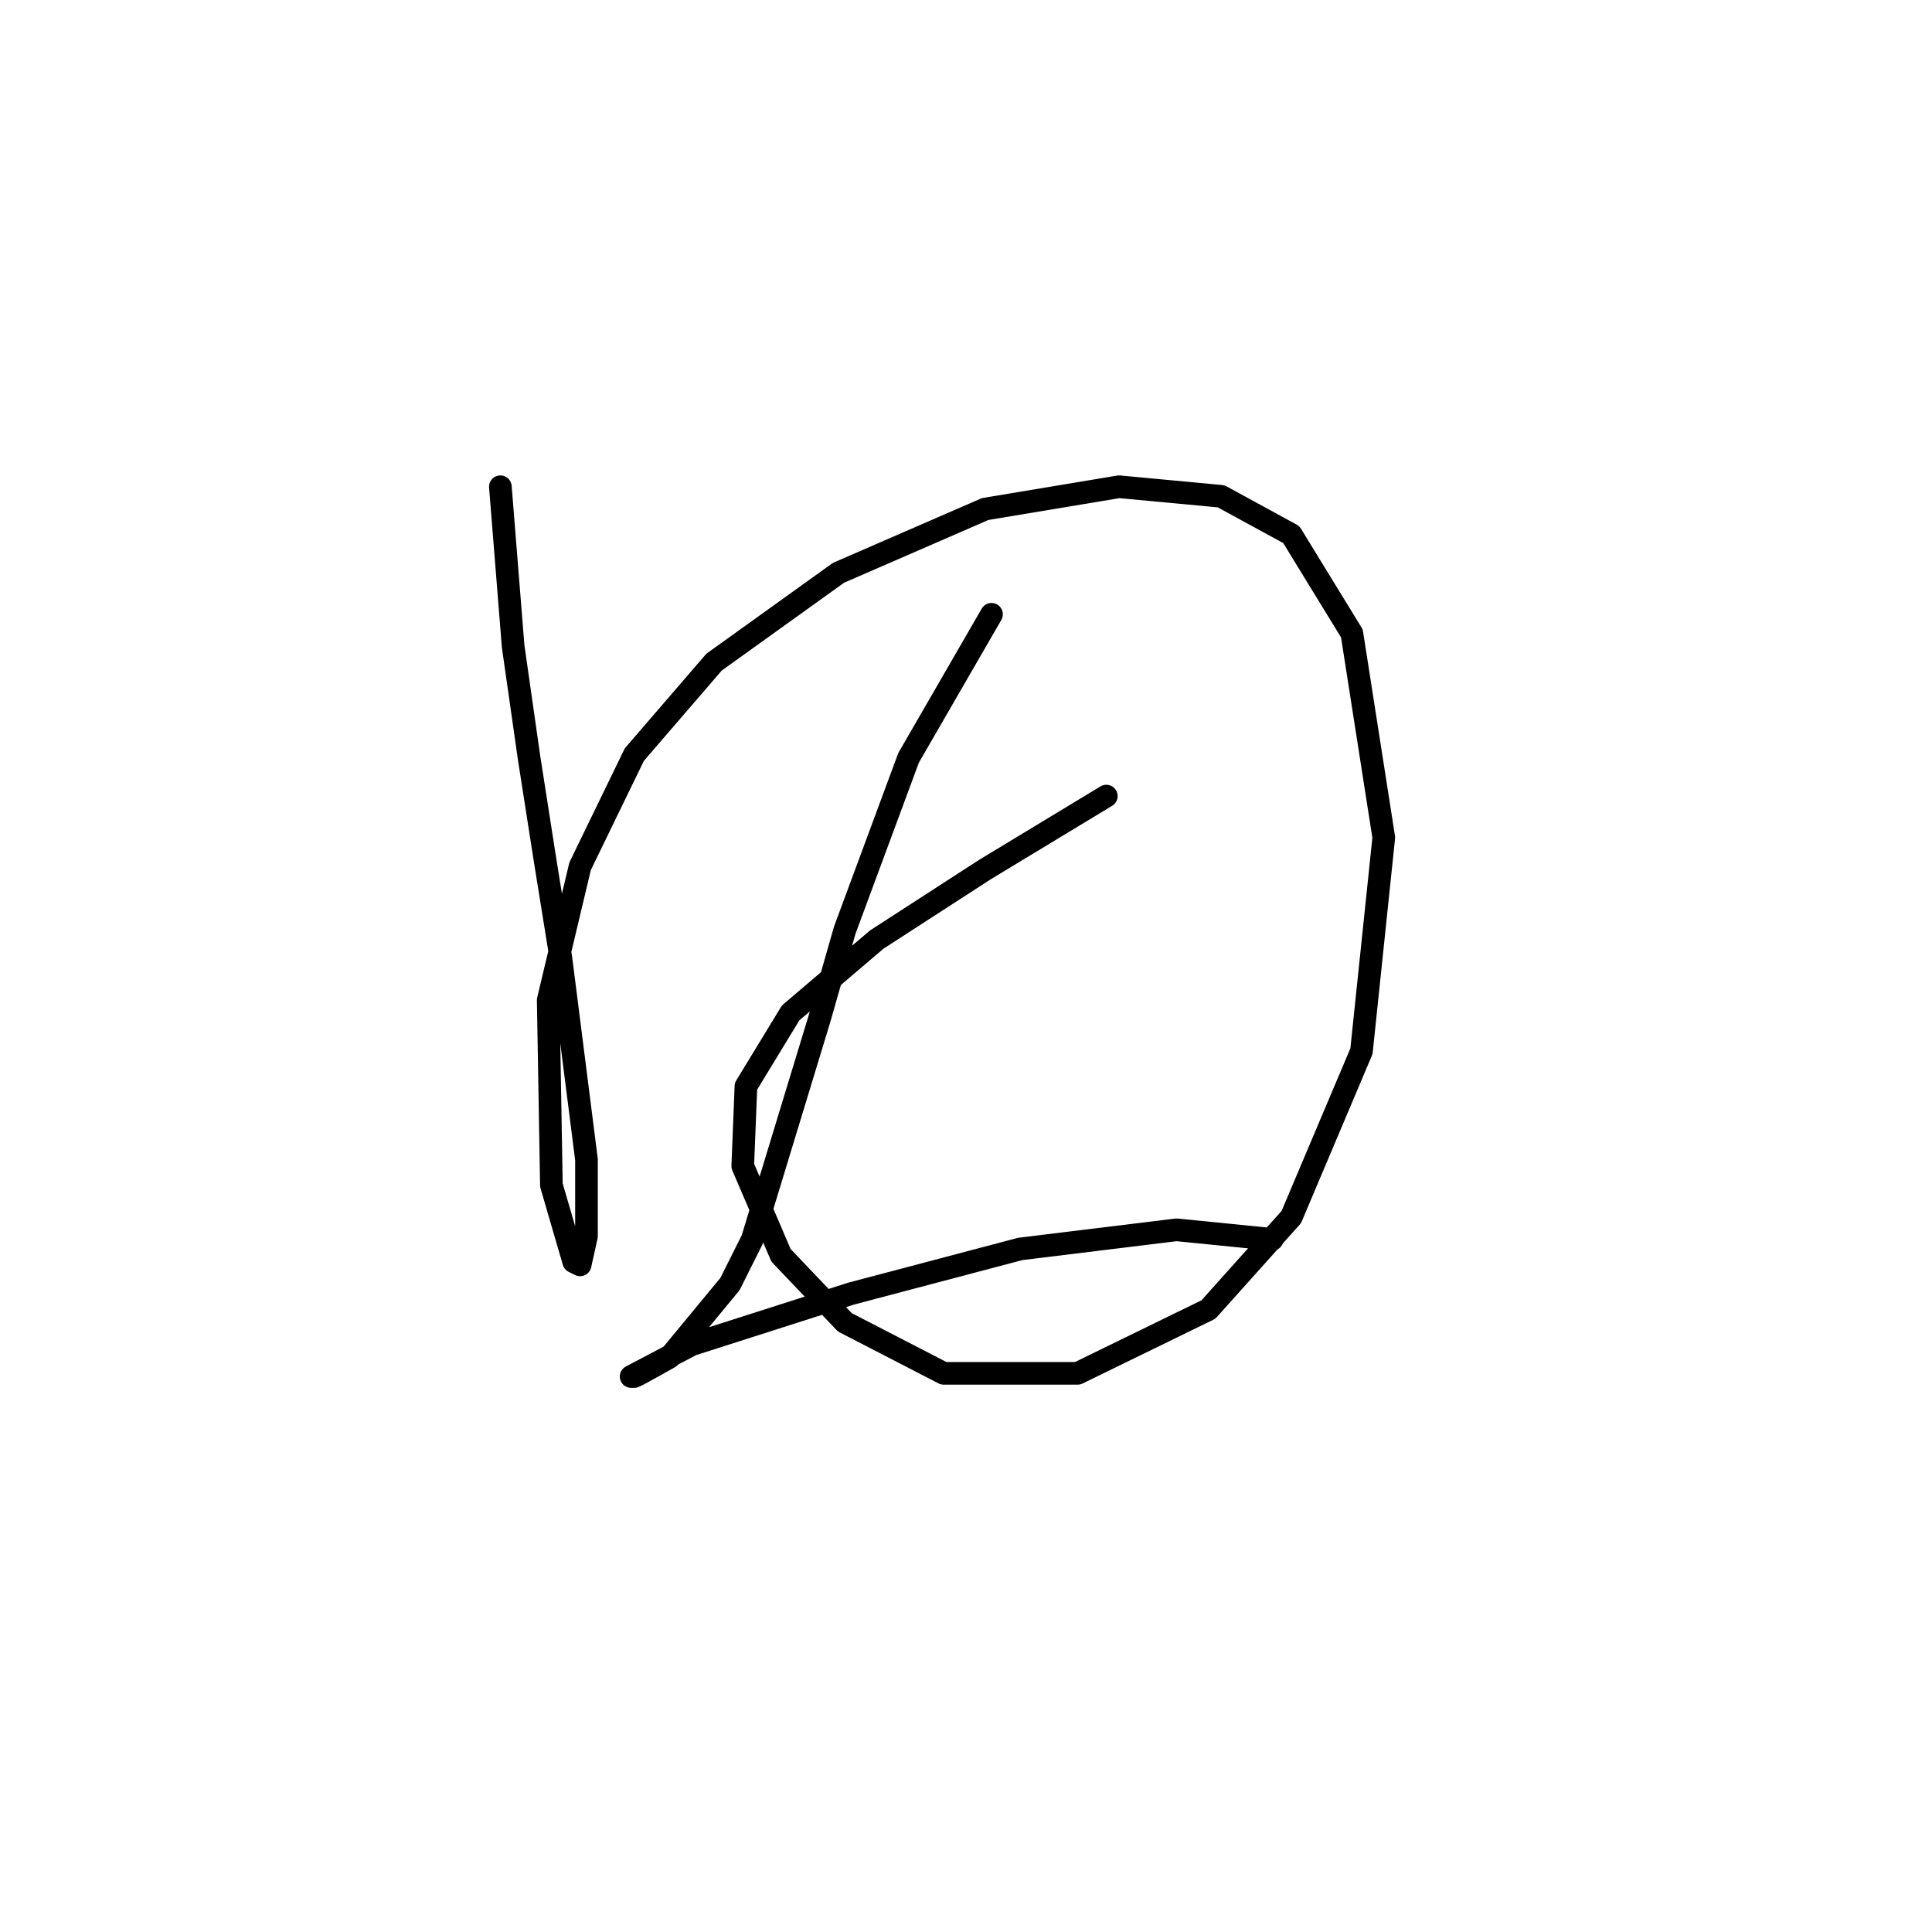 <?xml version="1.0" standalone="no"?>
    <svg width="256" height="256" xmlns="http://www.w3.org/2000/svg" version="1.1">
    <polyline stroke="black" stroke-width="3" stroke-linecap="round" fill="transparent" stroke-linejoin="round" points="66.302 64.495 67.992 85.624 70.105 100.415 72.218 113.938 74.331 127.038 77.712 153.661 77.712 163.803 76.867 167.606 76.021 167.183 73.063 157.041 72.641 132.531 76.867 114.783 84.05 99.992 94.615 87.737 111.096 75.905 130.535 67.453 148.283 64.495 161.806 65.763 171.103 70.834 179.132 83.934 183.358 110.979 180.4 139.293 171.103 161.267 160.116 173.522 142.79 181.974 125.041 181.974 111.941 175.212 103.489 166.338 98.418 154.506 98.841 143.941 104.757 134.222 116.167 124.502 130.535 115.205 146.593 105.486 146.593 105.486 " />
        <polyline stroke="black" stroke-width="3" stroke-linecap="round" fill="transparent" stroke-linejoin="round" points="131.38 81.398 120.393 100.415 111.941 123.234 108.56 135.067 99.686 164.225 96.728 170.141 88.699 179.861 84.896 181.974 84.05 182.396 83.628 182.396 91.657 178.17 112.786 171.409 135.183 165.493 155.89 162.957 168.568 164.225 168.568 164.225 " />
        </svg>